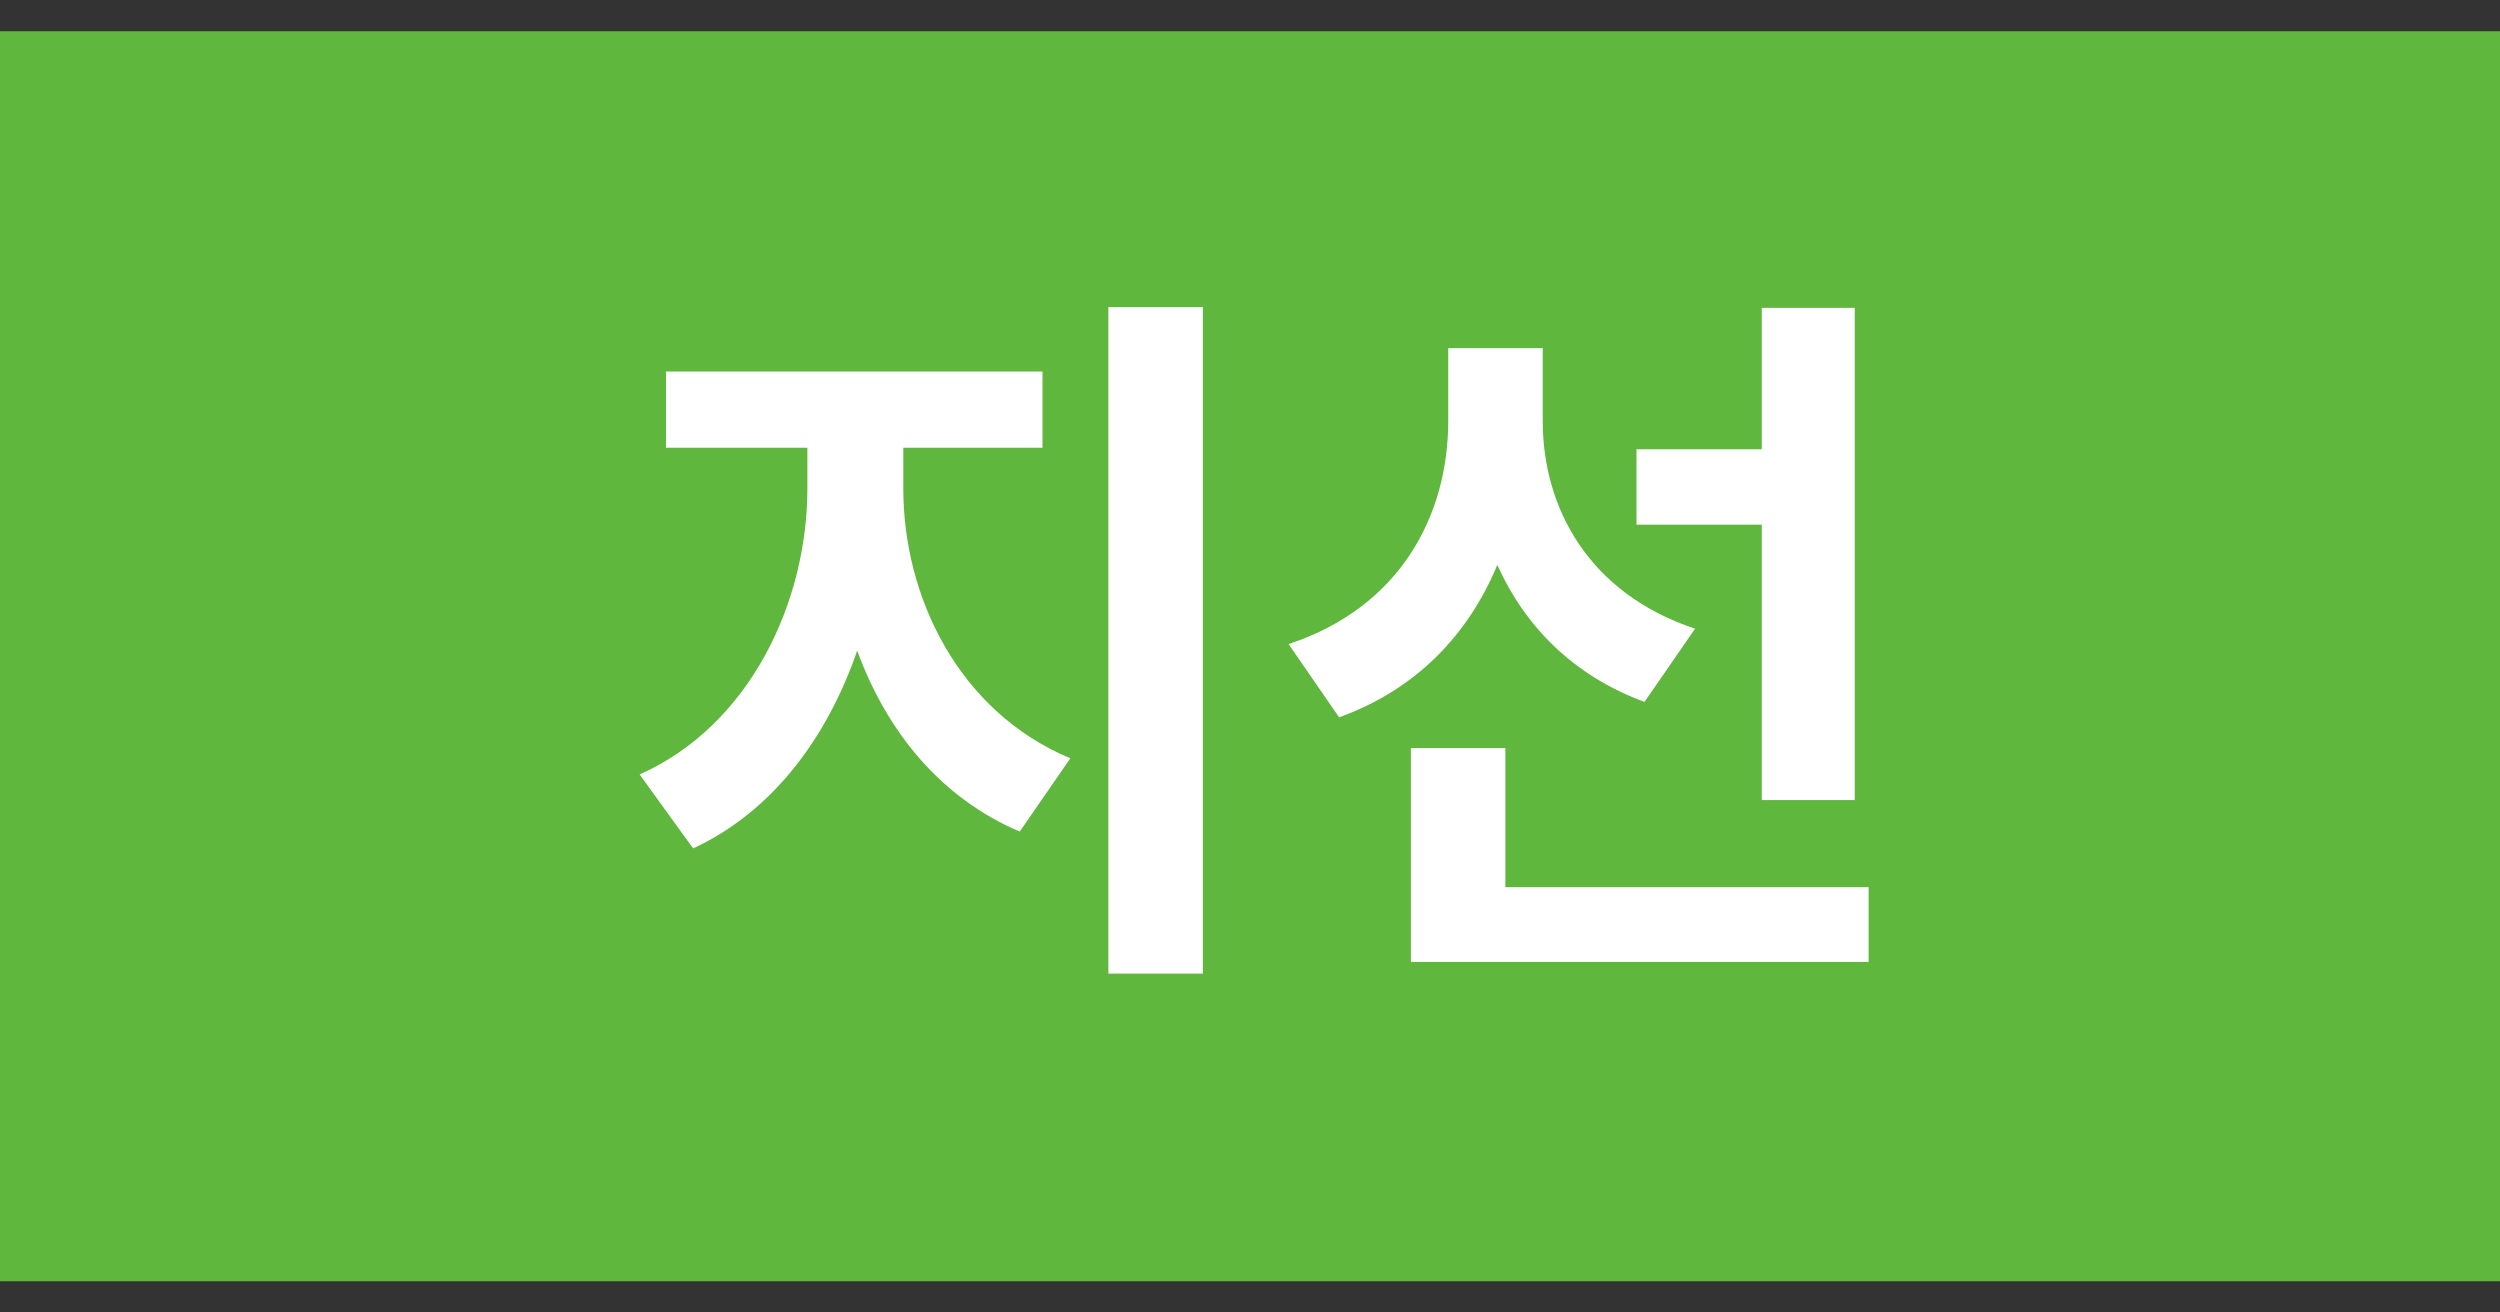 <svg width="40" height="21" viewBox="0 0 40 21" fill="none" xmlns="http://www.w3.org/2000/svg">
<rect x="0" y="0" width="40" height="21" fill="#333333" stroke="none"/>
<rect y="0.5" width="40" height="20" fill="#60B73D"/>
<path d="M14.453 7.82C14.453 9.543 15.332 11.383 17.125 12.133L16.316 13.305C15.057 12.771 14.19 11.711 13.715 10.41C13.229 11.822 12.344 12.994 11.09 13.574L10.234 12.391C12.004 11.605 12.918 9.625 12.918 7.82V7.164H10.656V5.945H16.68V7.164H14.453V7.82ZM19.246 4.914V15.578H17.734V4.914H19.246ZM24.684 6.742C24.684 8.125 25.422 9.496 27.121 10.059L26.312 11.23C25.182 10.815 24.402 10.029 23.957 9.039C23.494 10.152 22.662 11.031 21.426 11.477L20.617 10.305C22.398 9.719 23.172 8.254 23.172 6.73V5.57H24.684V6.742ZM29.676 4.926V12.801H28.188V8.395H26.184V7.188H28.188V4.926H29.676ZM29.898 14.195V15.391H22.574V11.969H24.086V14.195H29.898Z" fill="white"/>
</svg>
